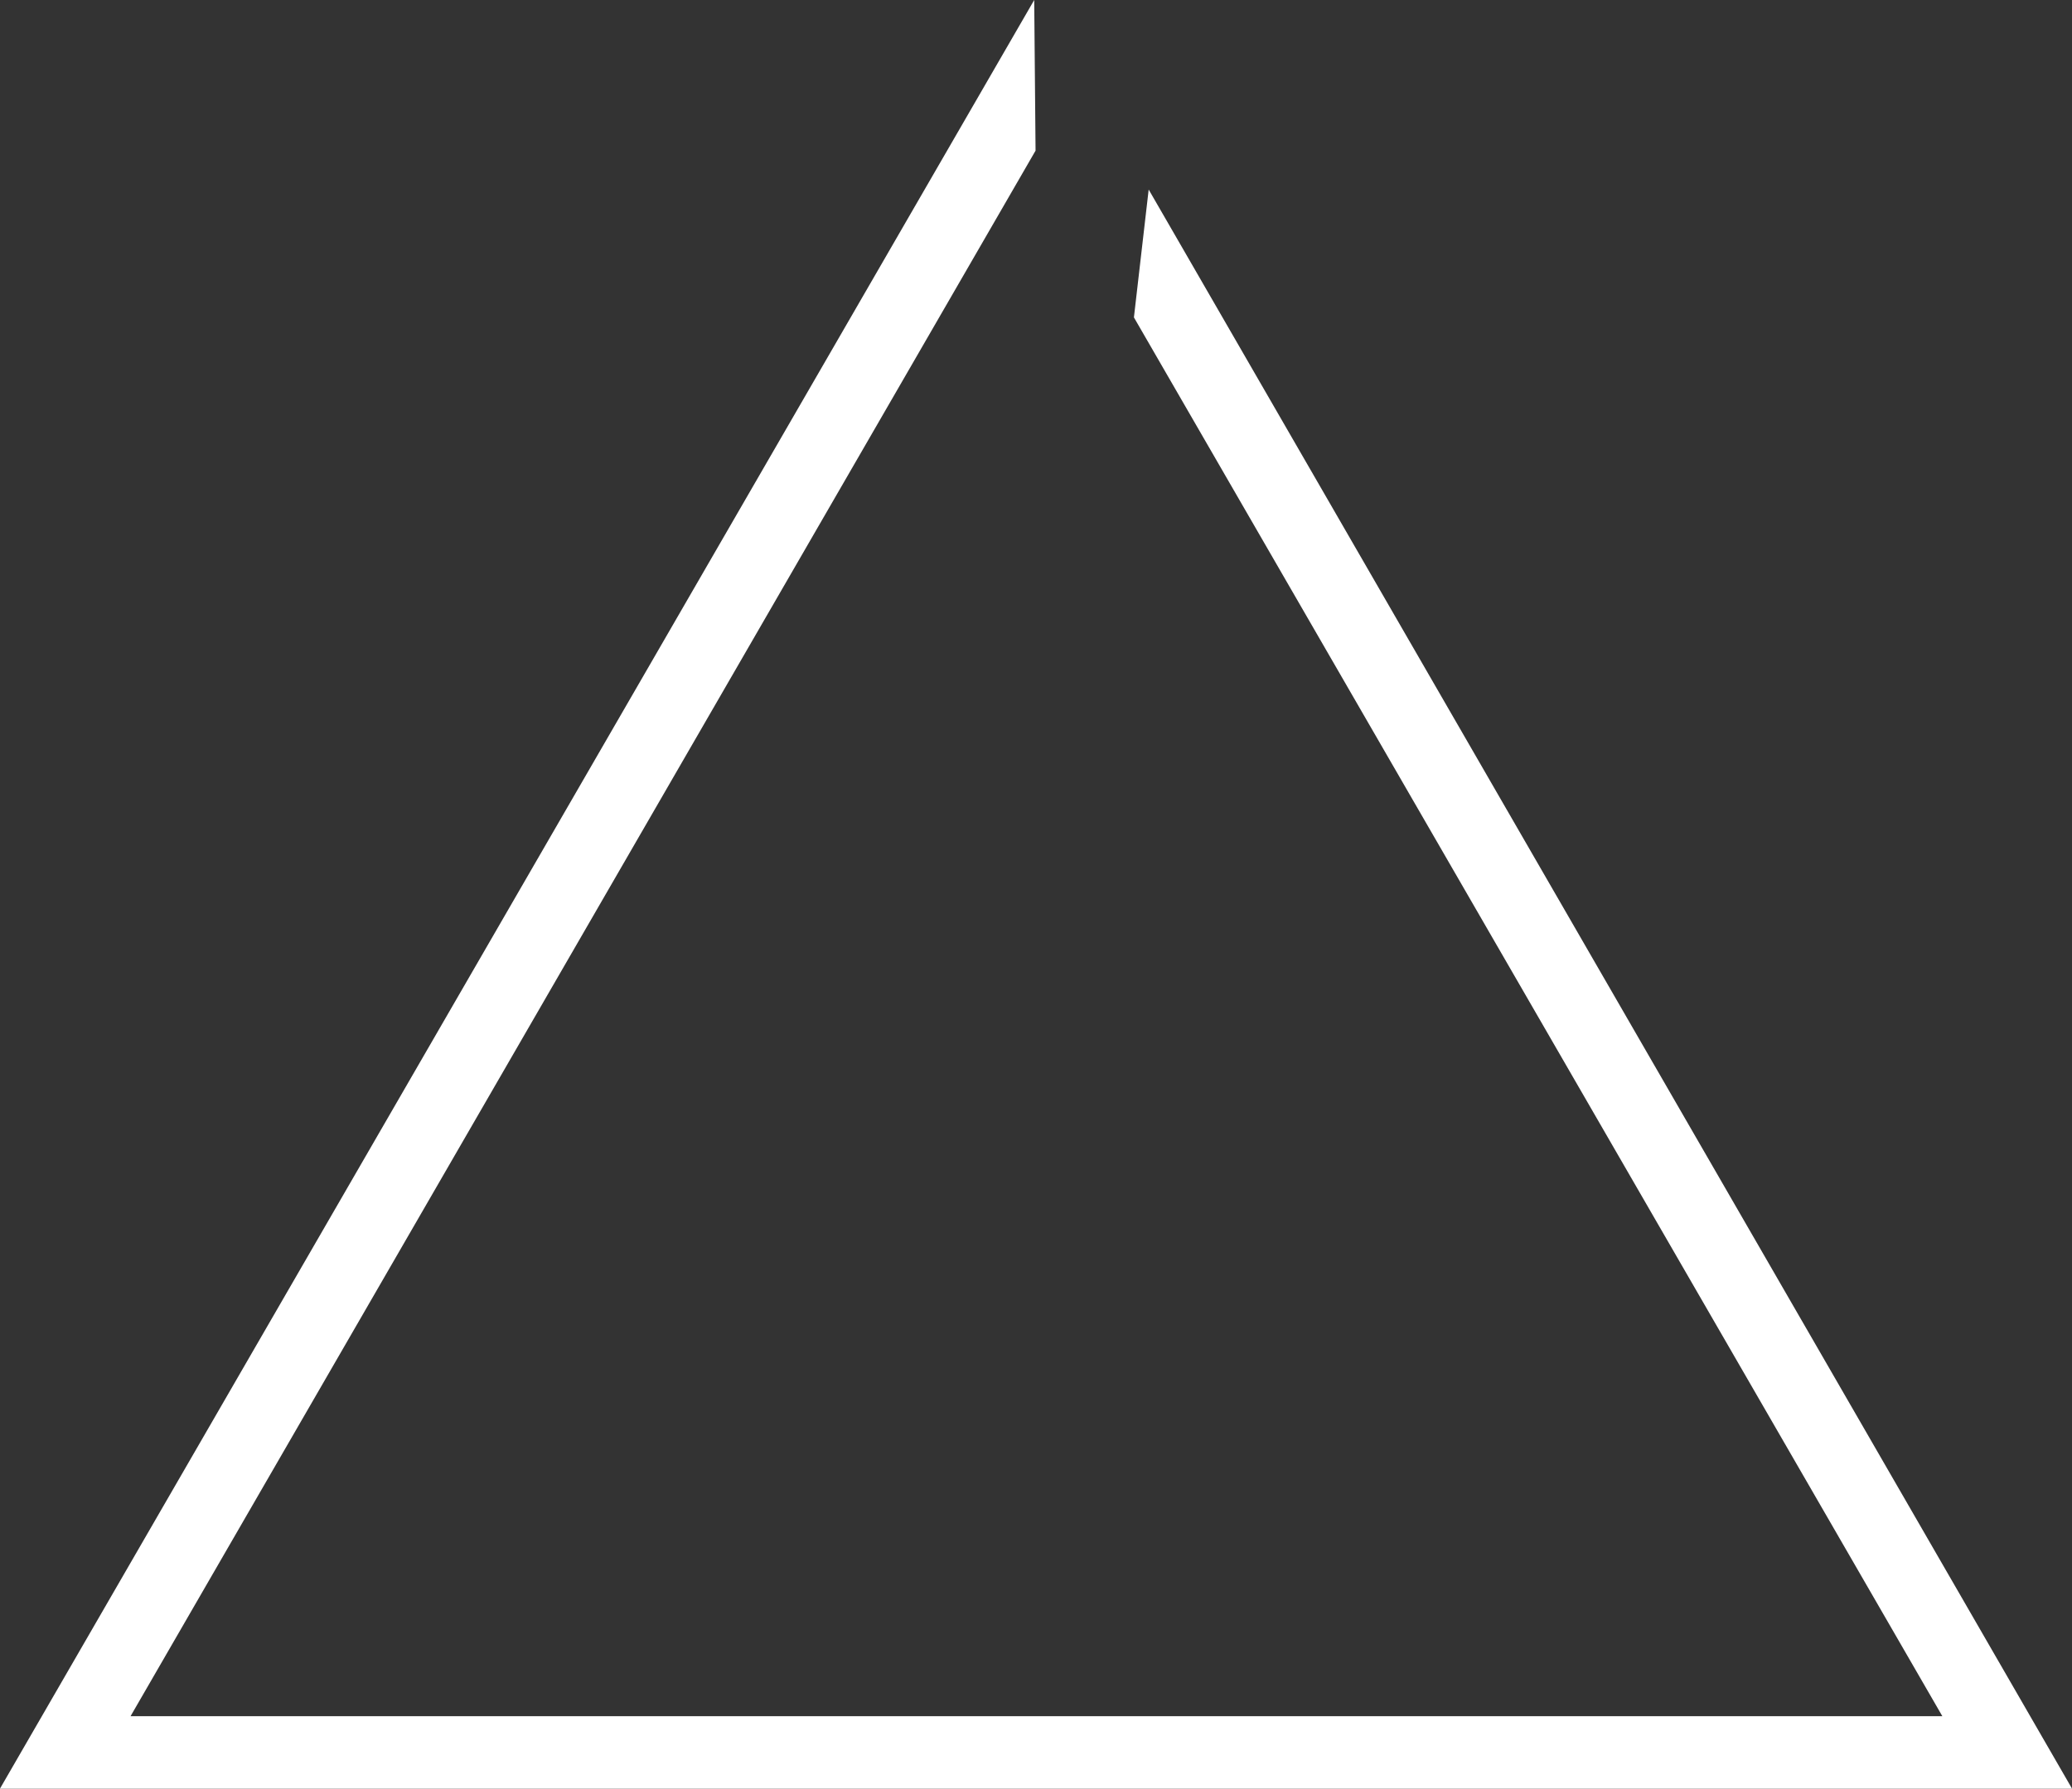 <?xml version="1.0" encoding="UTF-8" standalone="no"?>
<svg xmlns:ffdec="https://www.free-decompiler.com/flash" xmlns:xlink="http://www.w3.org/1999/xlink" ffdec:objectType="shape" height="200.05px" width="231.7px" xmlns="http://www.w3.org/2000/svg">
  <rect width="100%" height="100%" fill="#333333" stroke="none"/>
  <g transform="matrix(1.0, 0.0, 0.0, 1.0, -12.65, -51.85)">
    <path d="M139.45 87.35 L141.1 73.05 244.35 251.9 12.65 251.9 128.3 51.85 128.45 68.7 27.25 243.8 229.85 243.8 139.45 87.35" fill="#ffffff" fill-rule="evenodd" stroke="none"/>
  </g>
</svg>
